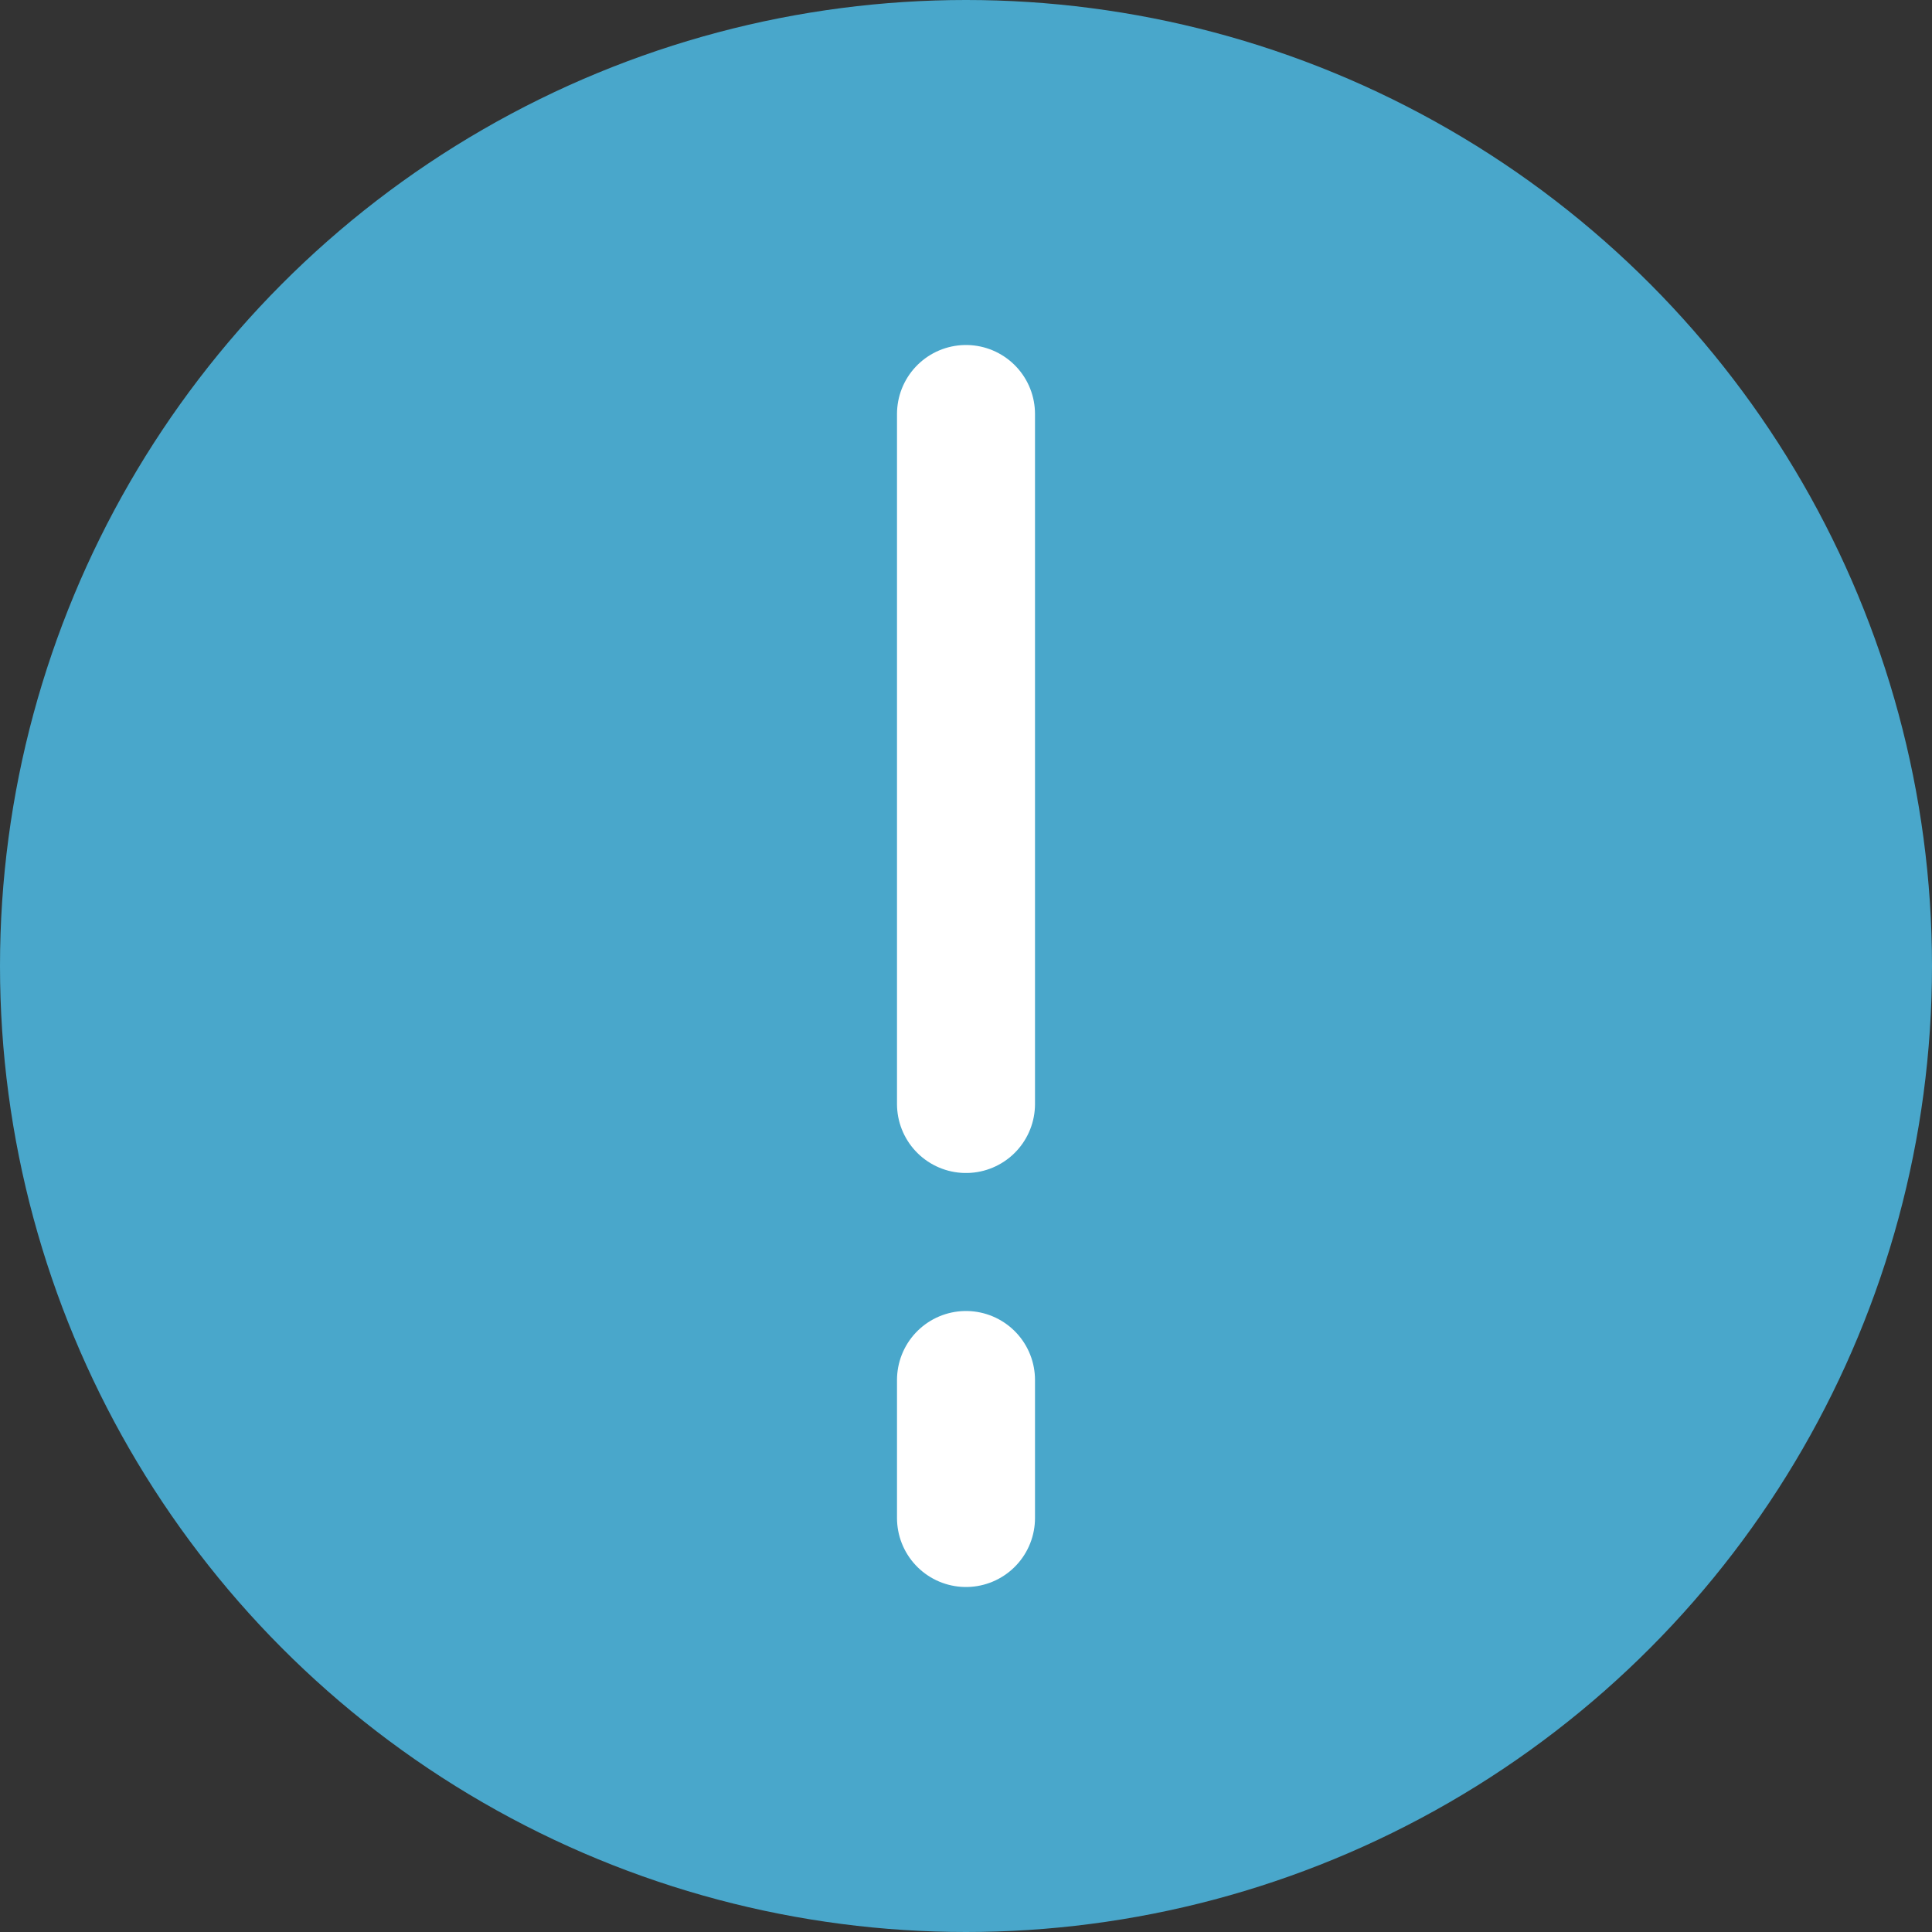 <svg width="14" height="14" viewBox="0 0 14 14" fill="none" xmlns="http://www.w3.org/2000/svg">
<rect x="0" y="0" width="14" height="14" fill="#333333" stroke="none"/>
<circle cx="7" cy="7" r="7" fill="#49A7CB"/>
<path d="M7 3V8M7 10V11" stroke="white" stroke-linecap="round"/>
</svg>
